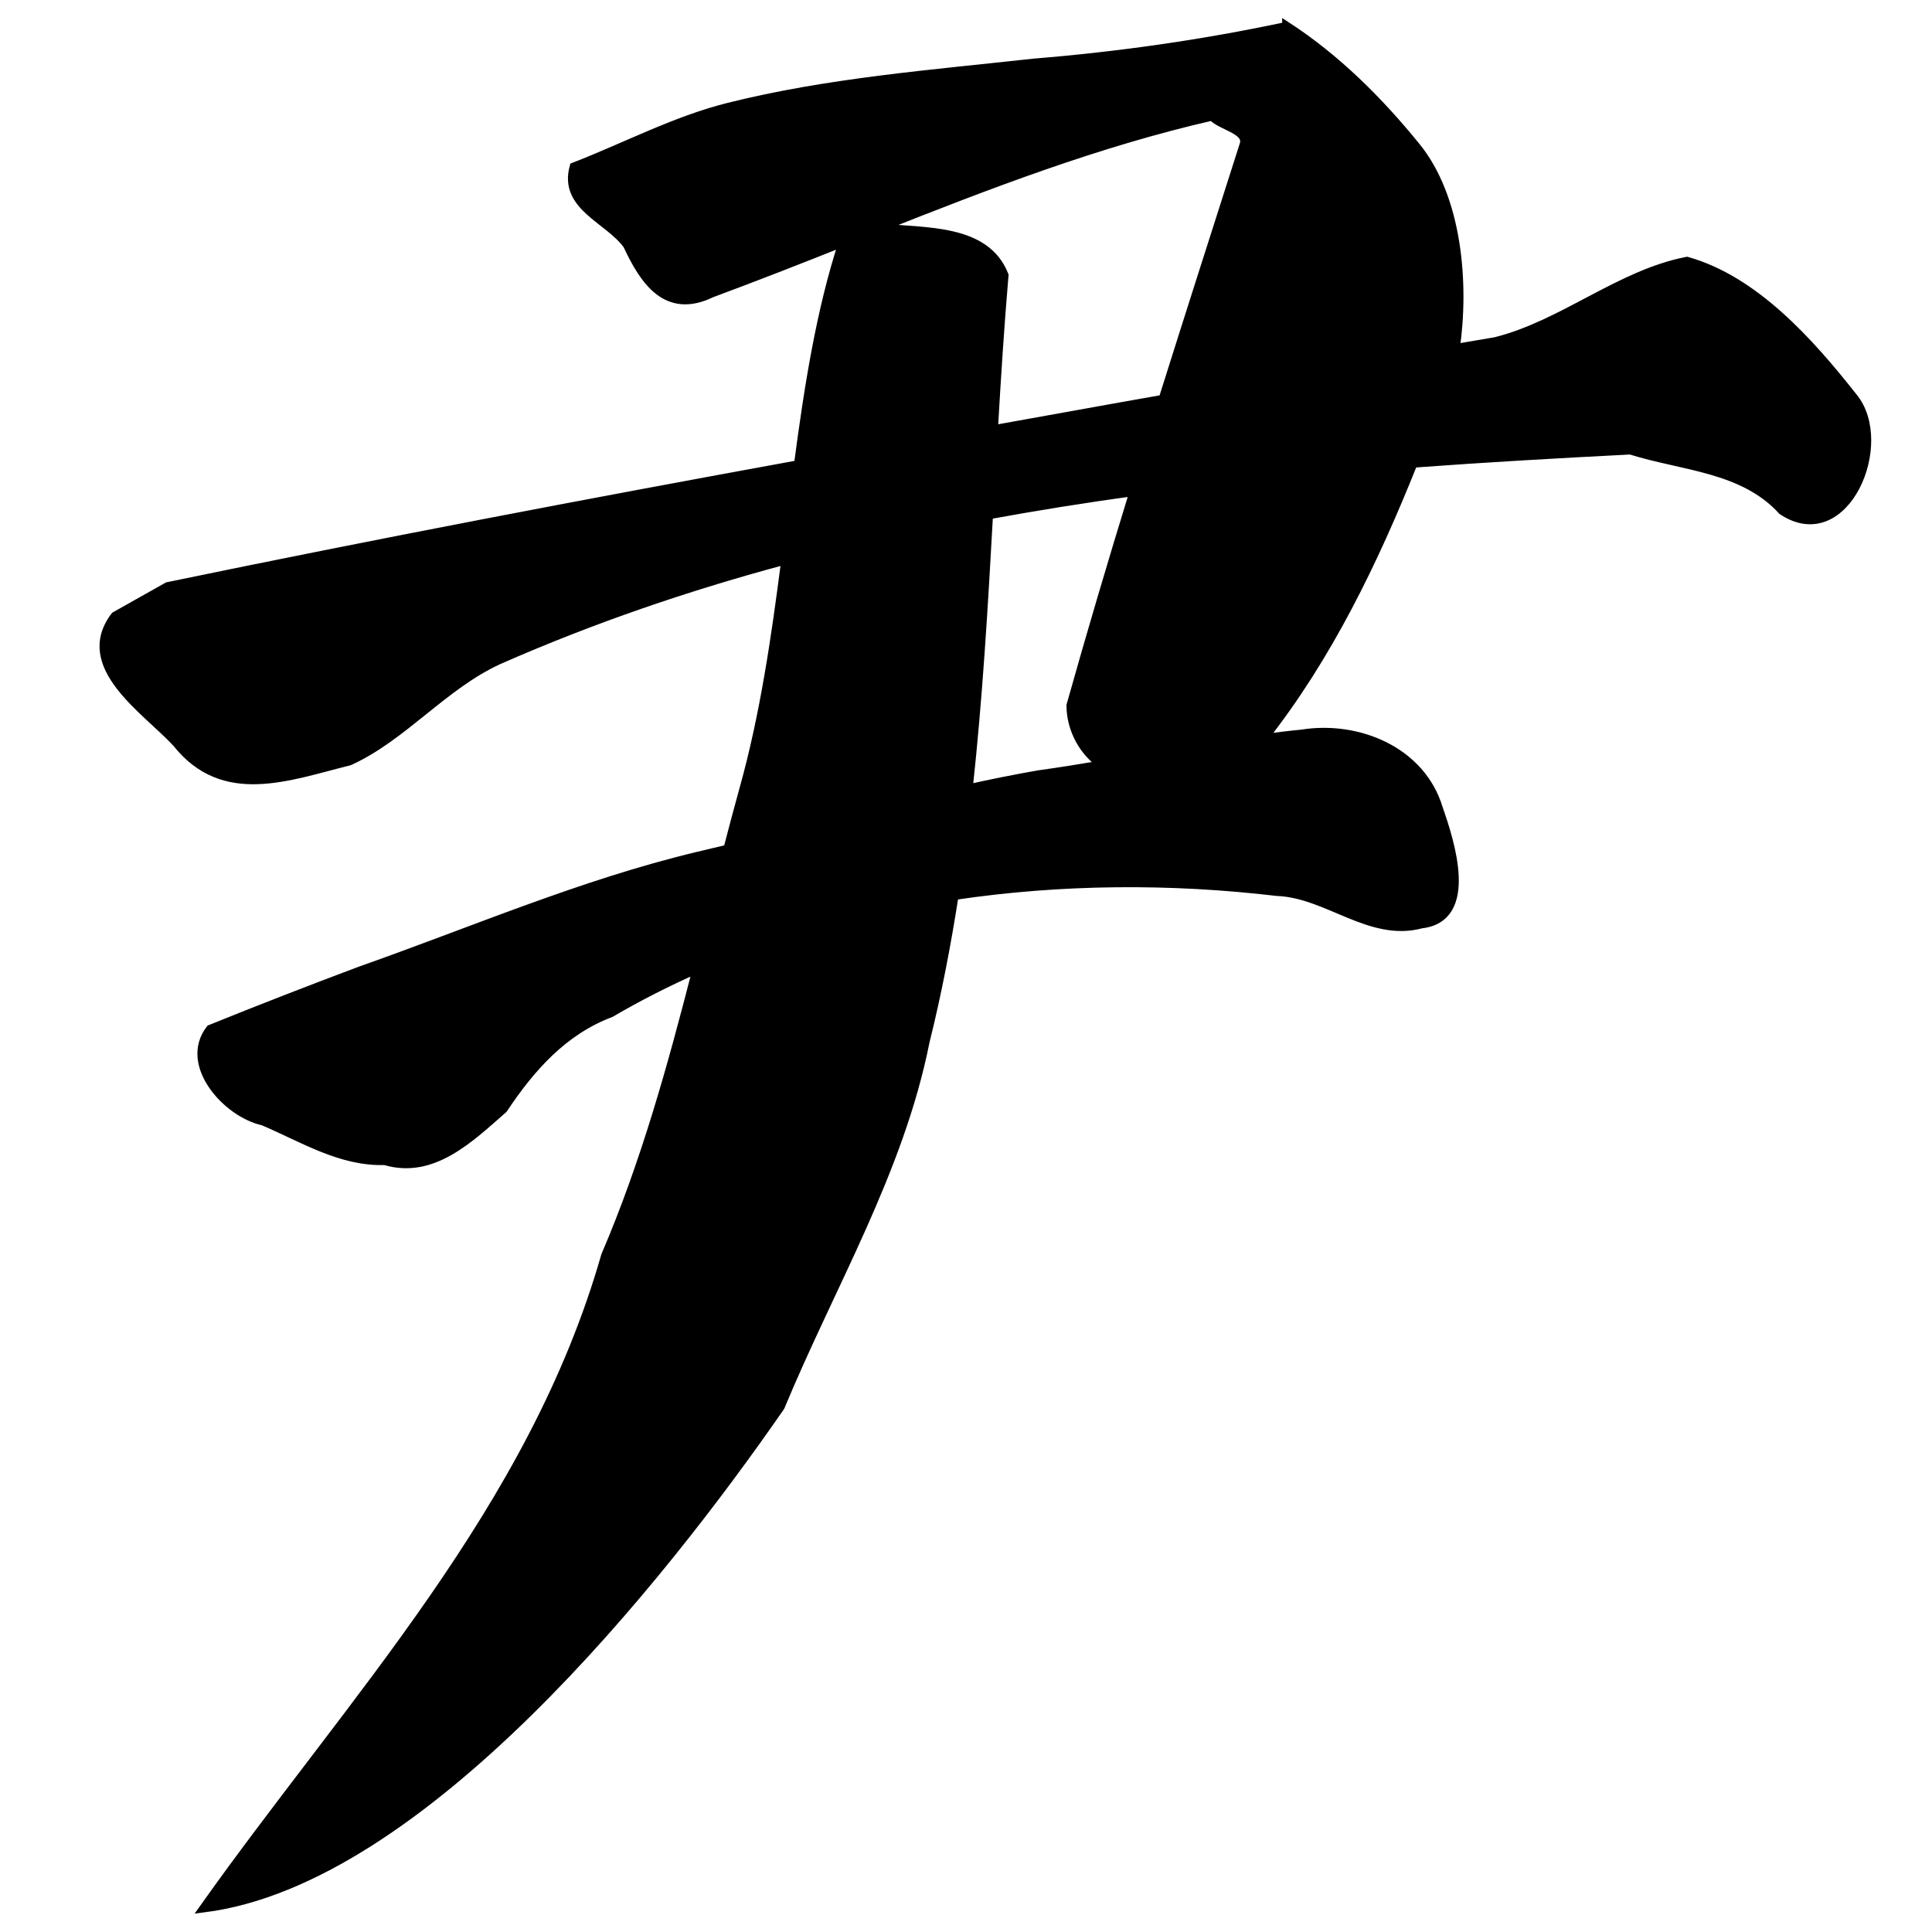 <?xml version="1.0" encoding="UTF-8" standalone="no"?>
<!-- Created with Inkscape (http://www.inkscape.org/) -->

<svg
   xmlns:dc="http://purl.org/dc/elements/1.1/"
   xmlns:cc="http://creativecommons.org/ns#"
   xmlns:rdf="http://www.w3.org/1999/02/22-rdf-syntax-ns#"
   xmlns:svg="http://www.w3.org/2000/svg"
   xmlns="http://www.w3.org/2000/svg"
   xmlns:sodipodi="http://sodipodi.sourceforge.net/DTD/sodipodi-0.dtd"
   xmlns:inkscape="http://www.inkscape.org/namespaces/inkscape"
   width="1000"
   height="1000"
   id="svg3173"
   version="1.1"
   inkscape:version="0.47 r22583"
   sodipodi:docname="5c39.svg"
   inkscape:export-filename="E:\chinese\yan\5c39.png"
   inkscape:export-xdpi="18.005705"
   inkscape:export-ydpi="18.005705">
  <title
     id="title3748">Yin</title>
  <defs
     id="defs3175">
    <inkscape:perspective
       sodipodi:type="inkscape:persp3d"
       inkscape:vp_x="0 : 526.18109 : 1"
       inkscape:vp_y="0 : 1000 : 0"
       inkscape:vp_z="744.09448 : 526.18109 : 1"
       inkscape:persp3d-origin="372.04724 : 350.78739 : 1"
       id="perspective3181" />
    <inkscape:perspective
       id="perspective3191"
       inkscape:persp3d-origin="0.5 : 0.33333333 : 1"
       inkscape:vp_z="1 : 0.5 : 1"
       inkscape:vp_y="0 : 1000 : 0"
       inkscape:vp_x="0 : 0.5 : 1"
       sodipodi:type="inkscape:persp3d" />
    <inkscape:perspective
       id="perspective4006"
       inkscape:persp3d-origin="0.5 : 0.33333333 : 1"
       inkscape:vp_z="1 : 0.5 : 1"
       inkscape:vp_y="0 : 1000 : 0"
       inkscape:vp_x="0 : 0.5 : 1"
       sodipodi:type="inkscape:persp3d" />
    <inkscape:perspective
       id="perspective4034"
       inkscape:persp3d-origin="0.5 : 0.33333333 : 1"
       inkscape:vp_z="1 : 0.5 : 1"
       inkscape:vp_y="0 : 1000 : 0"
       inkscape:vp_x="0 : 0.5 : 1"
       sodipodi:type="inkscape:persp3d" />
    <inkscape:perspective
       id="perspective4081"
       inkscape:persp3d-origin="0.5 : 0.33333333 : 1"
       inkscape:vp_z="1 : 0.5 : 1"
       inkscape:vp_y="0 : 1000 : 0"
       inkscape:vp_x="0 : 0.5 : 1"
       sodipodi:type="inkscape:persp3d" />
    <inkscape:perspective
       id="perspective4147"
       inkscape:persp3d-origin="0.5 : 0.33333333 : 1"
       inkscape:vp_z="1 : 0.5 : 1"
       inkscape:vp_y="0 : 1000 : 0"
       inkscape:vp_x="0 : 0.5 : 1"
       sodipodi:type="inkscape:persp3d" />
    <inkscape:perspective
       id="perspective3765"
       inkscape:persp3d-origin="0.5 : 0.33333333 : 1"
       inkscape:vp_z="1 : 0.5 : 1"
       inkscape:vp_y="0 : 1000 : 0"
       inkscape:vp_x="0 : 0.5 : 1"
       sodipodi:type="inkscape:persp3d" />
    <inkscape:perspective
       id="perspective3793"
       inkscape:persp3d-origin="0.5 : 0.33333333 : 1"
       inkscape:vp_z="1 : 0.5 : 1"
       inkscape:vp_y="0 : 1000 : 0"
       inkscape:vp_x="0 : 0.5 : 1"
       sodipodi:type="inkscape:persp3d" />
    <inkscape:perspective
       id="perspective3780"
       inkscape:persp3d-origin="0.5 : 0.33333333 : 1"
       inkscape:vp_z="1 : 0.5 : 1"
       inkscape:vp_y="0 : 1000 : 0"
       inkscape:vp_x="0 : 0.5 : 1"
       sodipodi:type="inkscape:persp3d" />
    <inkscape:perspective
       id="perspective4273"
       inkscape:persp3d-origin="0.5 : 0.33333333 : 1"
       inkscape:vp_z="1 : 0.5 : 1"
       inkscape:vp_y="0 : 1000 : 0"
       inkscape:vp_x="0 : 0.5 : 1"
       sodipodi:type="inkscape:persp3d" />
  </defs>
  <sodipodi:namedview
     id="base"
     pagecolor="#ffffff"
     bordercolor="#666666"
     borderopacity="1.0"
     inkscape:pageopacity="0.0"
     inkscape:pageshadow="2"
     inkscape:zoom="0.49497475"
     inkscape:cx="660.35745"
     inkscape:cy="519.16317"
     inkscape:document-units="px"
     inkscape:current-layer="g3743"
     showgrid="false"
     inkscape:window-width="1440"
     inkscape:window-height="840"
     inkscape:window-x="-4"
     inkscape:window-y="-4"
     inkscape:window-maximized="1" />
  <g
     inkscape:label="Layer 1"
     inkscape:groupmode="layer"
     id="layer1"
     transform="translate(0,-52.362)">
    <g
       transform="matrix(4.761,0,0,4.761,-2504.554,-3925.291)"
       id="g3743"
       style="fill:none;fill-opacity:1">
      <path
         style="fill:#000000;fill-opacity:1;stroke:#000000;stroke-width:0.998px;stroke-linecap:butt;stroke-linejoin:miter;stroke-opacity:1"
         d="m 665.95,838.344 c -9.063,1.934 -18.241,3.241 -27.476,3.992 -11.123,1.227 -22.409,2.094 -33.214,4.803 -5.786,1.45 -11.195,4.321 -16.779,6.487 -1.181,4.278 3.747,5.616 5.801,8.452 1.78,3.789 4.191,7.624 9.107,5.24 4.802,-1.782 9.576,-3.652 14.346,-5.552 -2.438,7.457 -3.74,15.713 -4.865,24.233 -22.905,4.179 -45.784,8.53 -68.581,13.254 -1.901,1.07 -3.806,2.143 -5.707,3.212 -4.13,5.432 3.407,10.166 6.705,13.753 5.086,6.405 12.09,3.613 18.743,1.965 5.85,-2.663 10.197,-8.217 16.217,-10.978 10.203,-4.493 20.632,-8.039 31.25,-10.884 -1.088,8.432 -2.31,16.943 -4.585,25.044 -0.597,2.138 -1.154,4.275 -1.715,6.424 -1.093,0.266 -2.179,0.525 -3.275,0.78 -12.572,3.007 -24.478,8.16 -36.645,12.444 -5.475,2.05 -10.922,4.17 -16.342,6.362 -2.955,3.825 1.828,9.104 5.738,9.948 4.285,1.816 8.42,4.453 13.223,4.304 5.186,1.555 9.242,-2.461 12.849,-5.614 2.975,-4.475 6.526,-8.504 11.695,-10.448 3.048,-1.786 6.19,-3.375 9.419,-4.803 -2.717,10.596 -5.627,21.145 -9.949,31.218 -7.904,27.654 -27.461,48.122 -43.631,70.889 23.514,-3.019 49.482,-35.537 62.593,-54.484 5.449,-13.158 12.942,-25.589 15.75,-39.701 1.308,-5.239 2.315,-10.541 3.15,-15.874 11.672,-1.743 23.611,-1.797 35.117,-0.437 5.498,0.2 10.126,5.022 15.687,3.524 5.793,-0.657 3.108,-8.908 1.84,-12.537 -1.879,-6.248 -8.754,-9.05 -14.814,-8.077 -1.422,0.133 -2.825,0.318 -4.241,0.499 7.018,-8.895 12.058,-19.327 16.311,-29.971 7.87,-0.584 15.776,-1.032 23.64,-1.434 5.66,1.79 12.255,1.894 16.529,6.58 6.783,4.519 11.782,-7.348 7.641,-12.319 -4.712,-5.981 -10.699,-12.684 -18.026,-14.752 -7.34,1.433 -13.42,6.876 -20.802,8.733 -1.464,0.252 -2.933,0.495 -4.397,0.748 1.016,-7.014 0.293,-16.402 -4.335,-22.018 -4.018,-4.944 -8.628,-9.526 -13.972,-13.005 z m -8.109,9.73 c 1.001,1.118 4.071,1.48 3.462,3.181 -2.936,9.203 -5.895,18.415 -8.795,27.632 -6.159,1.08 -12.304,2.209 -18.463,3.306 0.323,-5.618 0.68,-11.234 1.154,-16.81 -2.028,-5.091 -8.466,-4.605 -13.629,-5.146 11.88,-4.718 23.788,-9.308 36.271,-12.163 z m -8.483,40.824 c -2.378,7.727 -4.673,15.485 -6.861,23.266 0.01,2.586 1.378,5.083 3.462,6.456 -2.331,0.394 -4.646,0.766 -6.986,1.092 -2.572,0.447 -5.125,0.964 -7.672,1.528 1.075,-9.874 1.665,-19.854 2.214,-29.815 5.258,-0.958 10.536,-1.81 15.843,-2.526 z"
         id="path3828" />
    </g>
  </g>
</svg>
